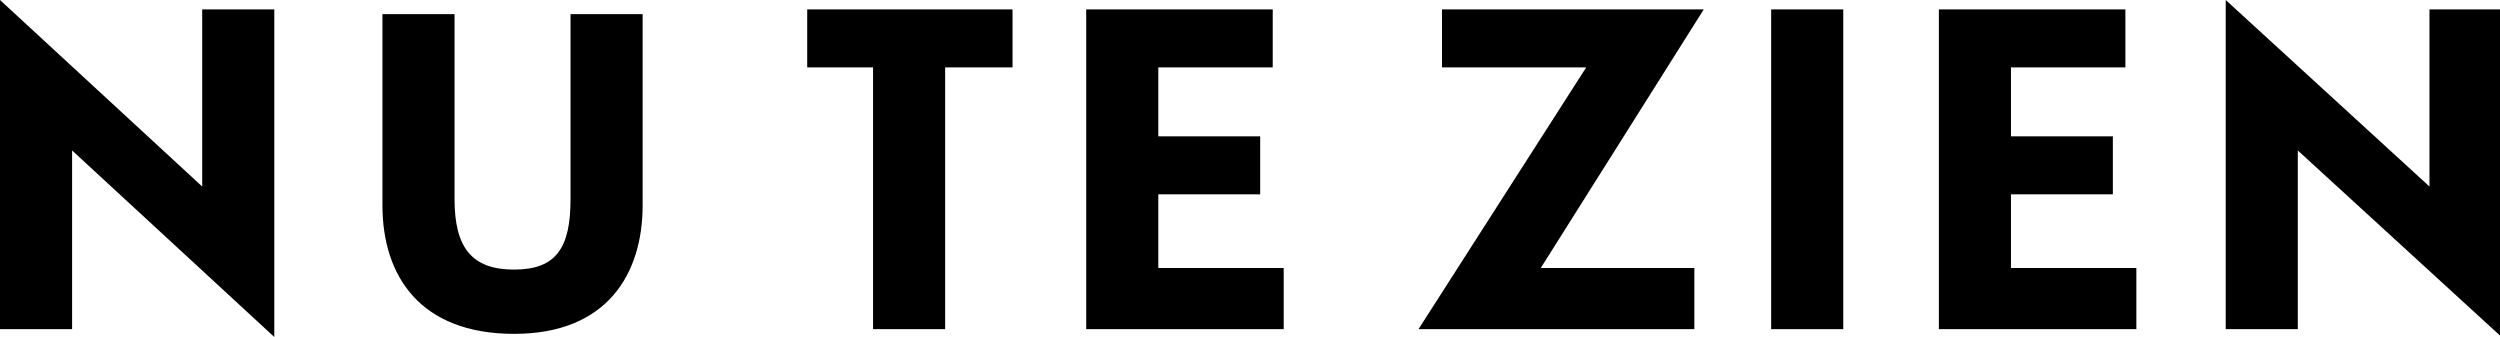 <?xml version="1.0" encoding="utf-8"?>
<!-- Generator: Adobe Illustrator 24.3.0, SVG Export Plug-In . SVG Version: 6.00 Build 0)  -->
<svg version="1.1" id="Laag_1" xmlns="http://www.w3.org/2000/svg" xmlns:xlink="http://www.w3.org/1999/xlink" x="0px" y="0px"
	 width="159.5px" height="21.5px" viewBox="0 0 159.5 21.5" style="enable-background:new 0 0 159.5 21.5;" xml:space="preserve">
<g>
	<path d="M4.6,9.6V21H0V0l12.9,11.9V0.6h4.6v20.9L4.6,9.6z"/>
	<path d="M32.8,21.3c-6,0-8.4-3.7-8.4-8.2V0.9H29v11.8c0,3.1,1.1,4.5,3.8,4.5s3.6-1.4,3.6-4.5V0.9H41v12.2
		C41,17.4,38.8,21.3,32.8,21.3z"/>
	<path d="M60.3,4.3V21h-4.6V4.3h-4.2V0.6h13.1v3.7H60.3z"/>
	<path d="M69.3,21V0.6h11.9v3.7h-7.3v4.4h6.5v3.7h-6.5v4.7h8V21H69.3z"/>
	<path d="M98.3,17.1h9.8V21H90.5l10.7-16.7H92V0.6h16.7L98.3,17.1z"/>
	<path d="M113,21V0.6h4.6V21H113z"/>
	<path d="M123.7,21V0.6h11.9v3.7h-7.3v4.4h6.5v3.7h-6.5v4.7h8V21H123.7z"/>
	<path d="M146.6,9.6V21H142V0l13,11.9V0.6h4.6v20.9L146.6,9.6z"/>
</g>
</svg>
